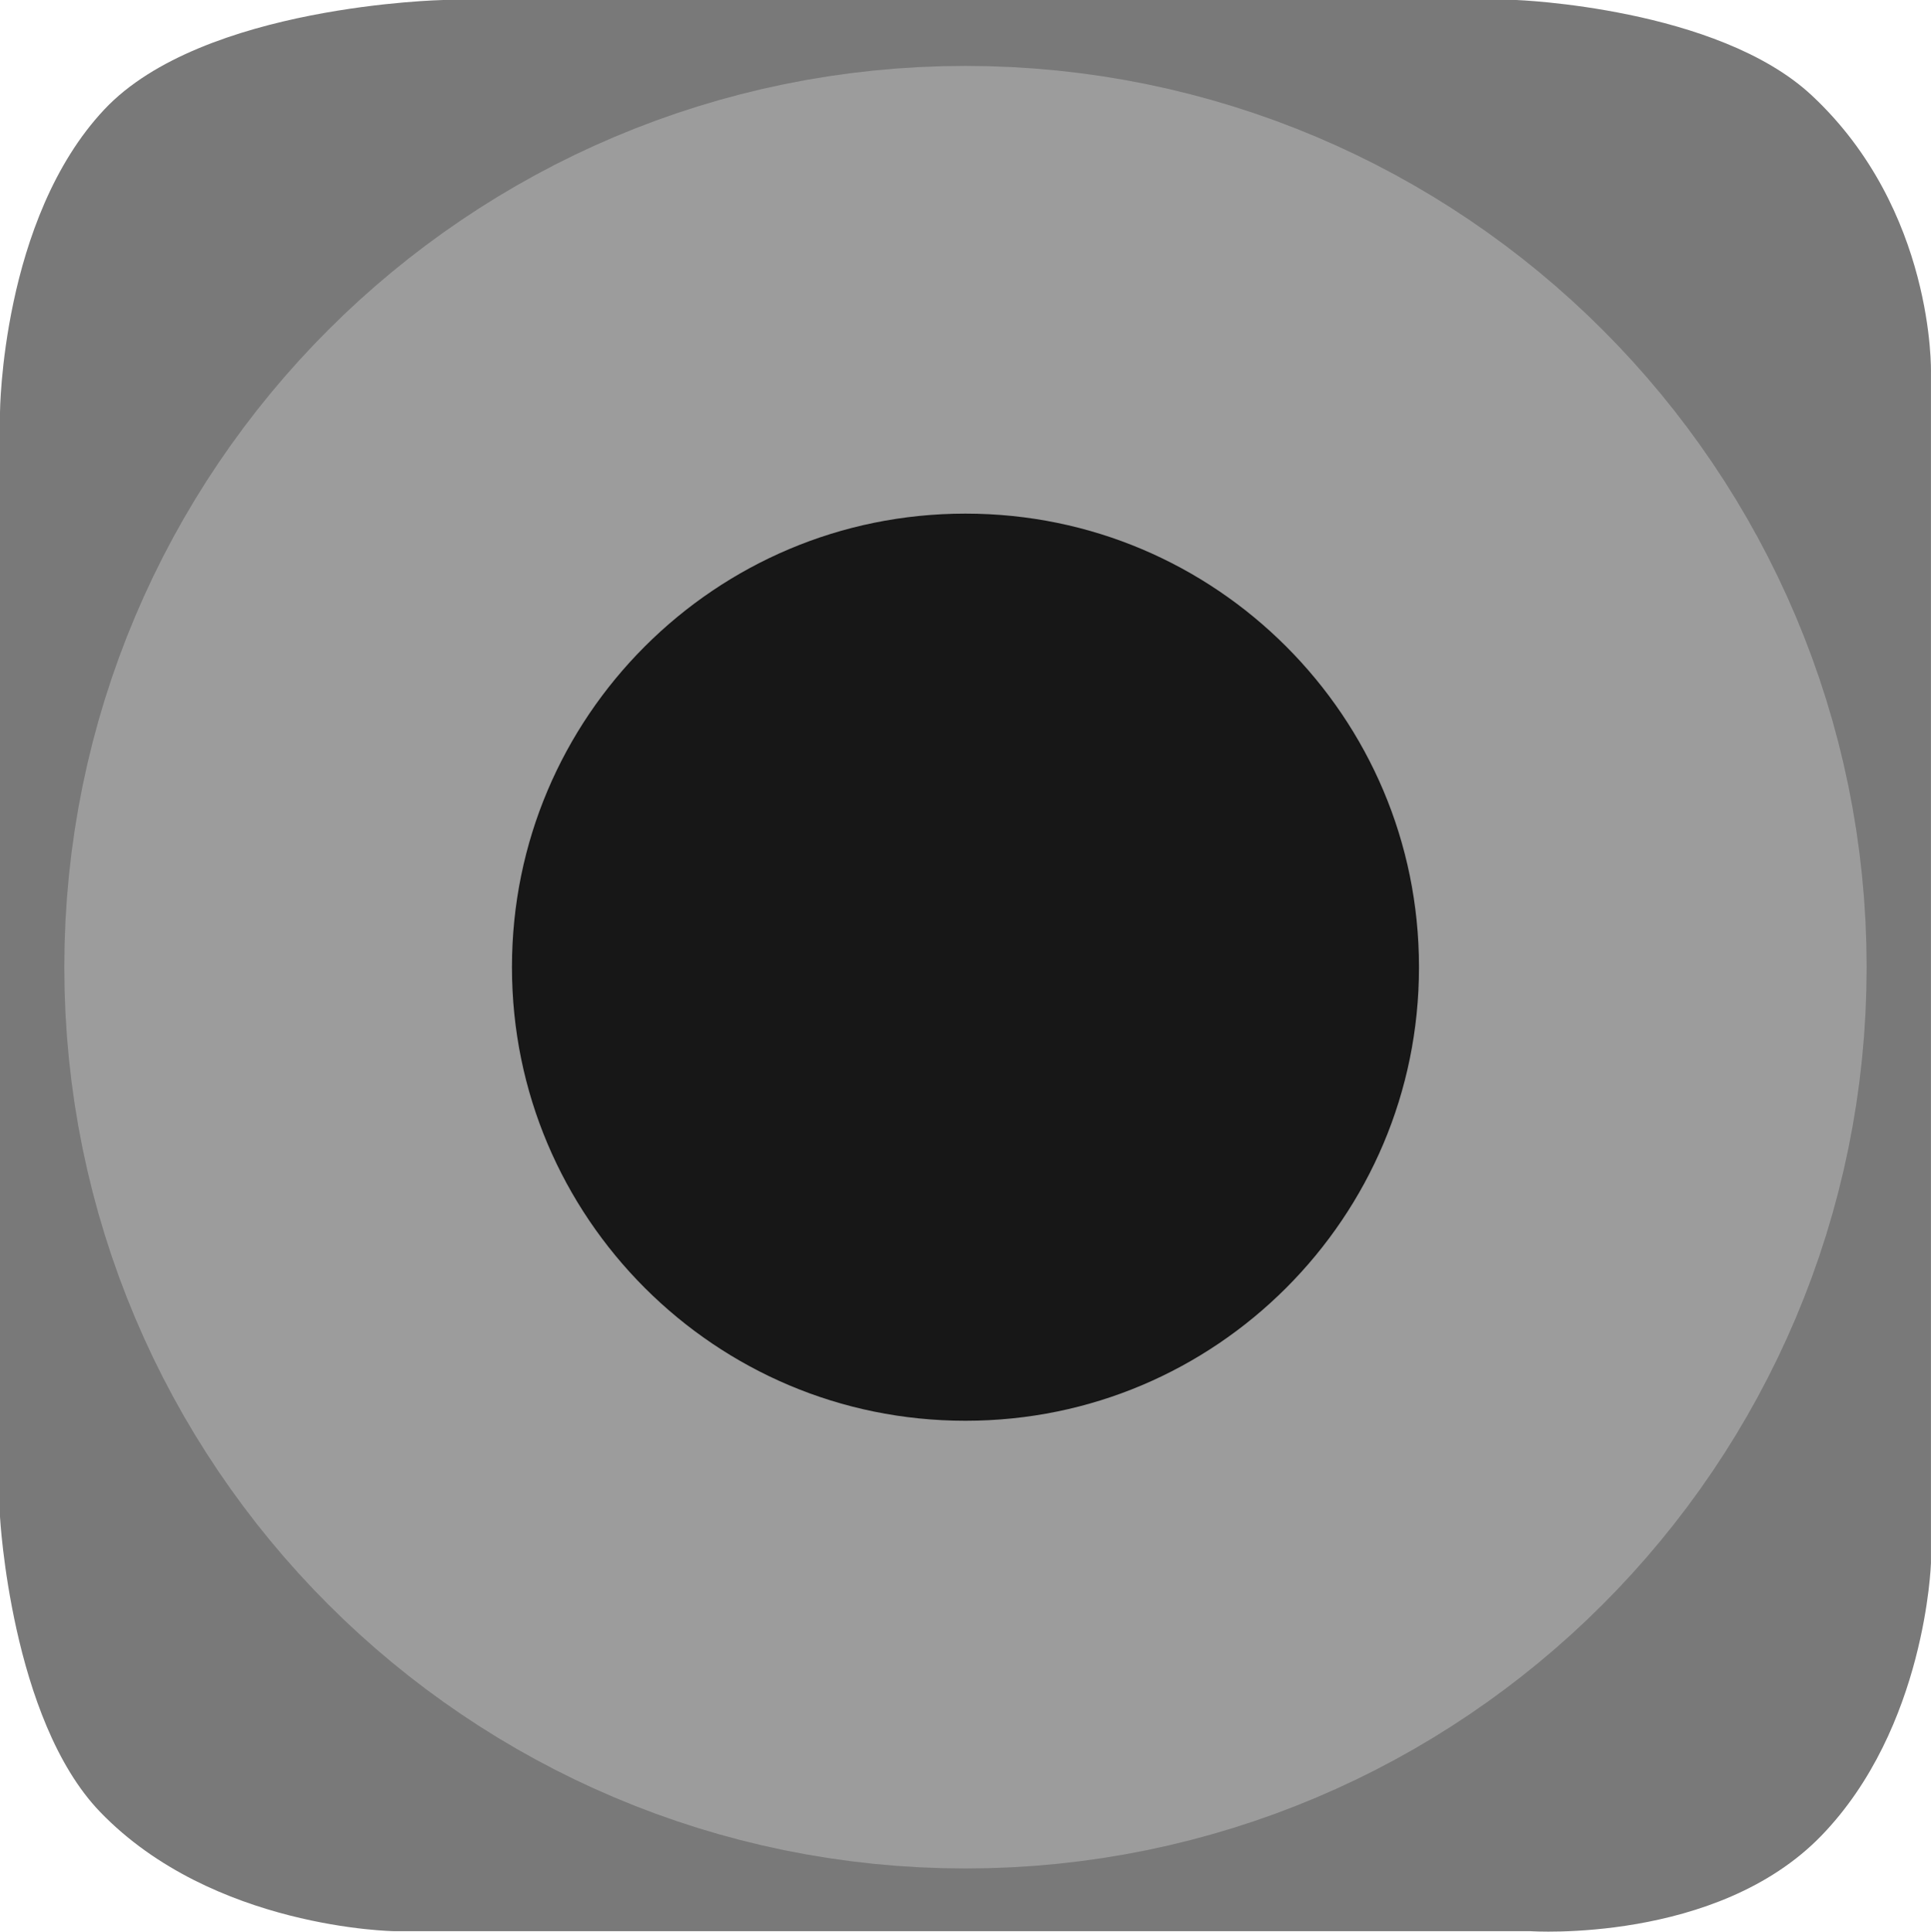 <svg version="1.1" xmlns="http://www.w3.org/2000/svg" xmlns:xlink="http://www.w3.org/1999/xlink" width="40.981" height="40.99" viewBox="0,0,40.981,40.99"><g transform="translate(-219.51,-159.476)"><g data-paper-data="{&quot;isPaintingLayer&quot;:true}" fill-rule="nonzero" stroke-linecap="butt" stroke-linejoin="miter" stroke-miterlimit="10" stroke-dasharray="" stroke-dashoffset="0" style="mix-blend-mode: normal"><path d="M221.635,197.926c-1.894,-1.966 -2.125,-6.264 -2.125,-6.264v-23.436c0,0 0.028,-4.102 2.215,-6.428c2.086,-2.219 7.193,-2.322 7.193,-2.322h22.771c0,0 4.268,0.155 6.271,2.024c2.615,2.44 2.53,5.874 2.53,5.874v25.271c0,0 -0.105,3.494 -2.328,5.787c-2.221,2.291 -6.17,2.024 -6.17,2.024h-24.114c0,0 -3.852,-0.049 -6.243,-2.53z" fill="#797979" stroke="none" stroke-width="0"/><path d="M225.625,180c0,-7.939 6.436,-14.375 14.375,-14.375c7.939,0 14.375,6.436 14.375,14.375c0,7.939 -6.436,14.375 -14.375,14.375c-7.939,0 -14.375,-6.436 -14.375,-14.375z" fill="#171717" stroke="#9c9c9c" stroke-width="9.5"/></g></g></svg>